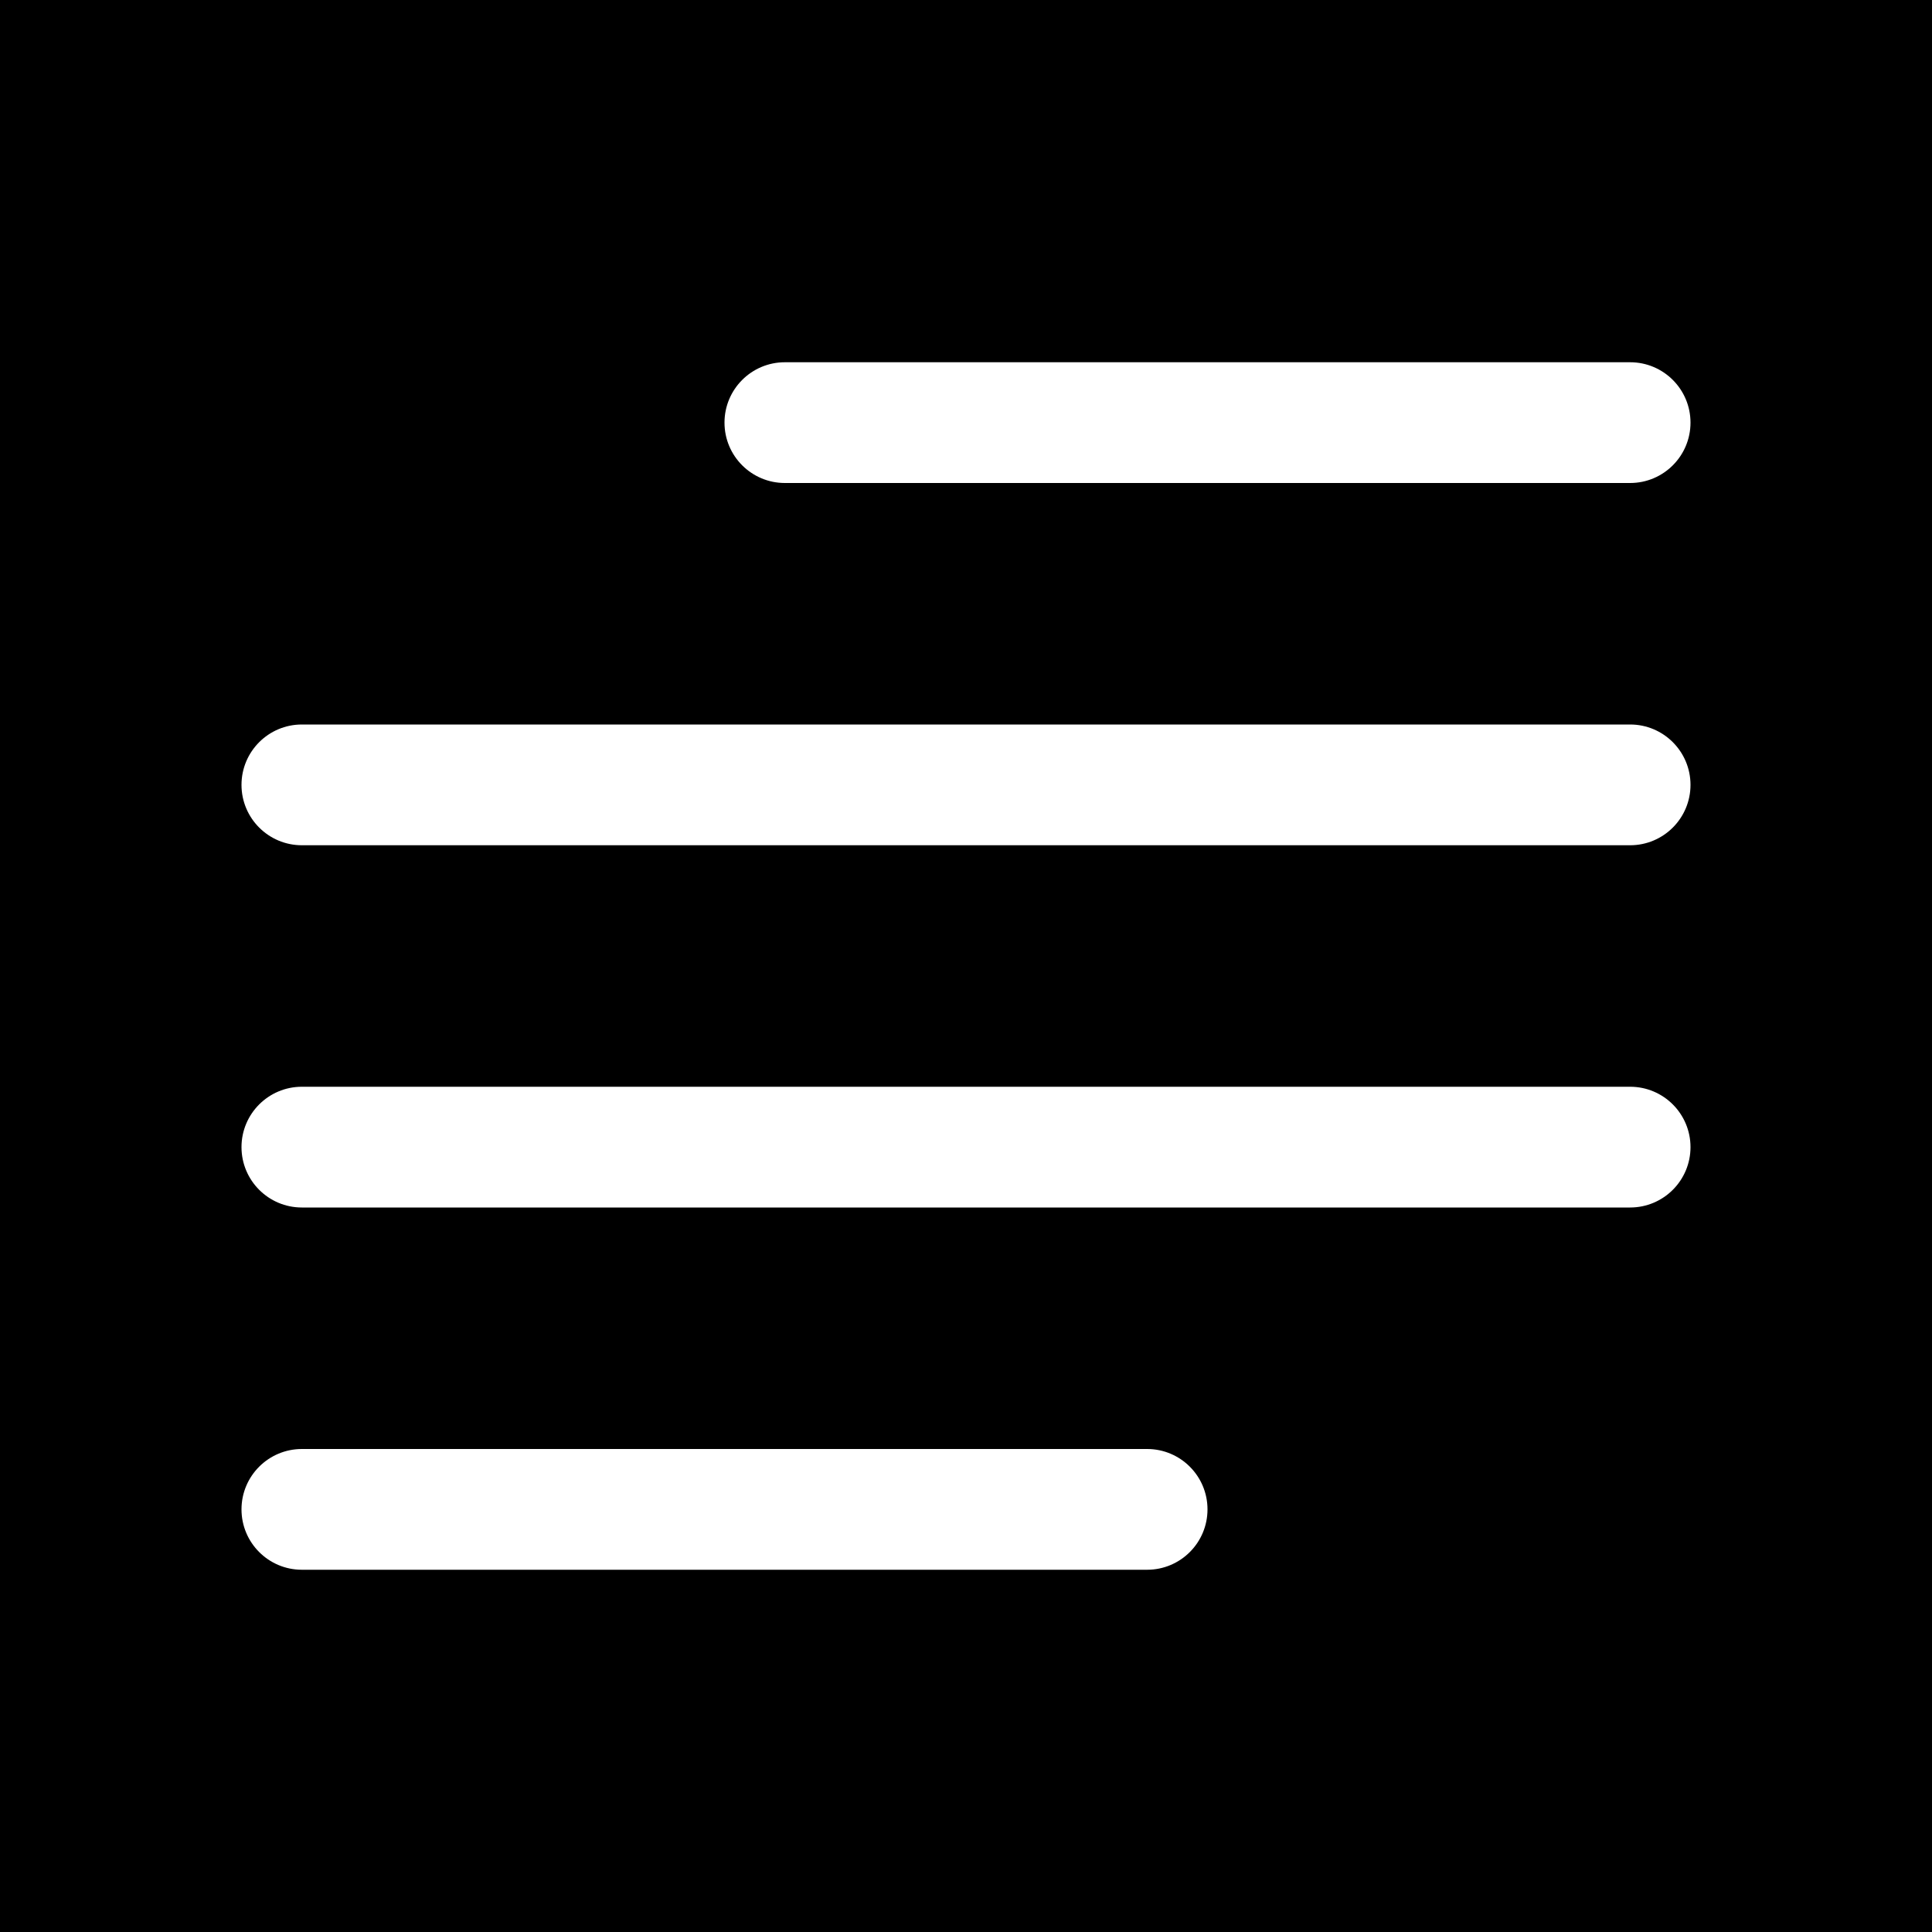 <svg width="128" height="128" viewBox="0 0 128 128" fill="none" xmlns="http://www.w3.org/2000/svg">
<rect x="0" y="0" width="128" height="128" fill="#808080" stroke="none"/>
<g clip-path="url(#clip0_844_60)">
<rect width="128" height="128" fill="black"/>
<path fill-rule="evenodd" clip-rule="evenodd" d="M16 100C16 97.791 17.791 96 20 96H76C78.209 96 80 97.791 80 100C80 102.209 78.209 104 76 104H20C17.791 104 16 102.209 16 100Z" fill="white"/>
<path fill-rule="evenodd" clip-rule="evenodd" d="M16 76C16 73.791 17.791 72 20 72H108C110.209 72 112 73.791 112 76C112 78.209 110.209 80 108 80H20C17.791 80 16 78.209 16 76Z" fill="white"/>
<path fill-rule="evenodd" clip-rule="evenodd" d="M16 52C16 49.791 17.791 48 20 48H108C110.209 48 112 49.791 112 52C112 54.209 110.209 56 108 56H20C17.791 56 16 54.209 16 52Z" fill="white"/>
<path fill-rule="evenodd" clip-rule="evenodd" d="M48 28C48 25.791 49.791 24 52 24H108C110.209 24 112 25.791 112 28C112 30.209 110.209 32 108 32H52C49.791 32 48 30.209 48 28Z" fill="white"/>
</g>
<defs>
<clipPath id="clip0_844_60">
<rect width="128" height="128" fill="white"/>
</clipPath>
</defs>
</svg>
